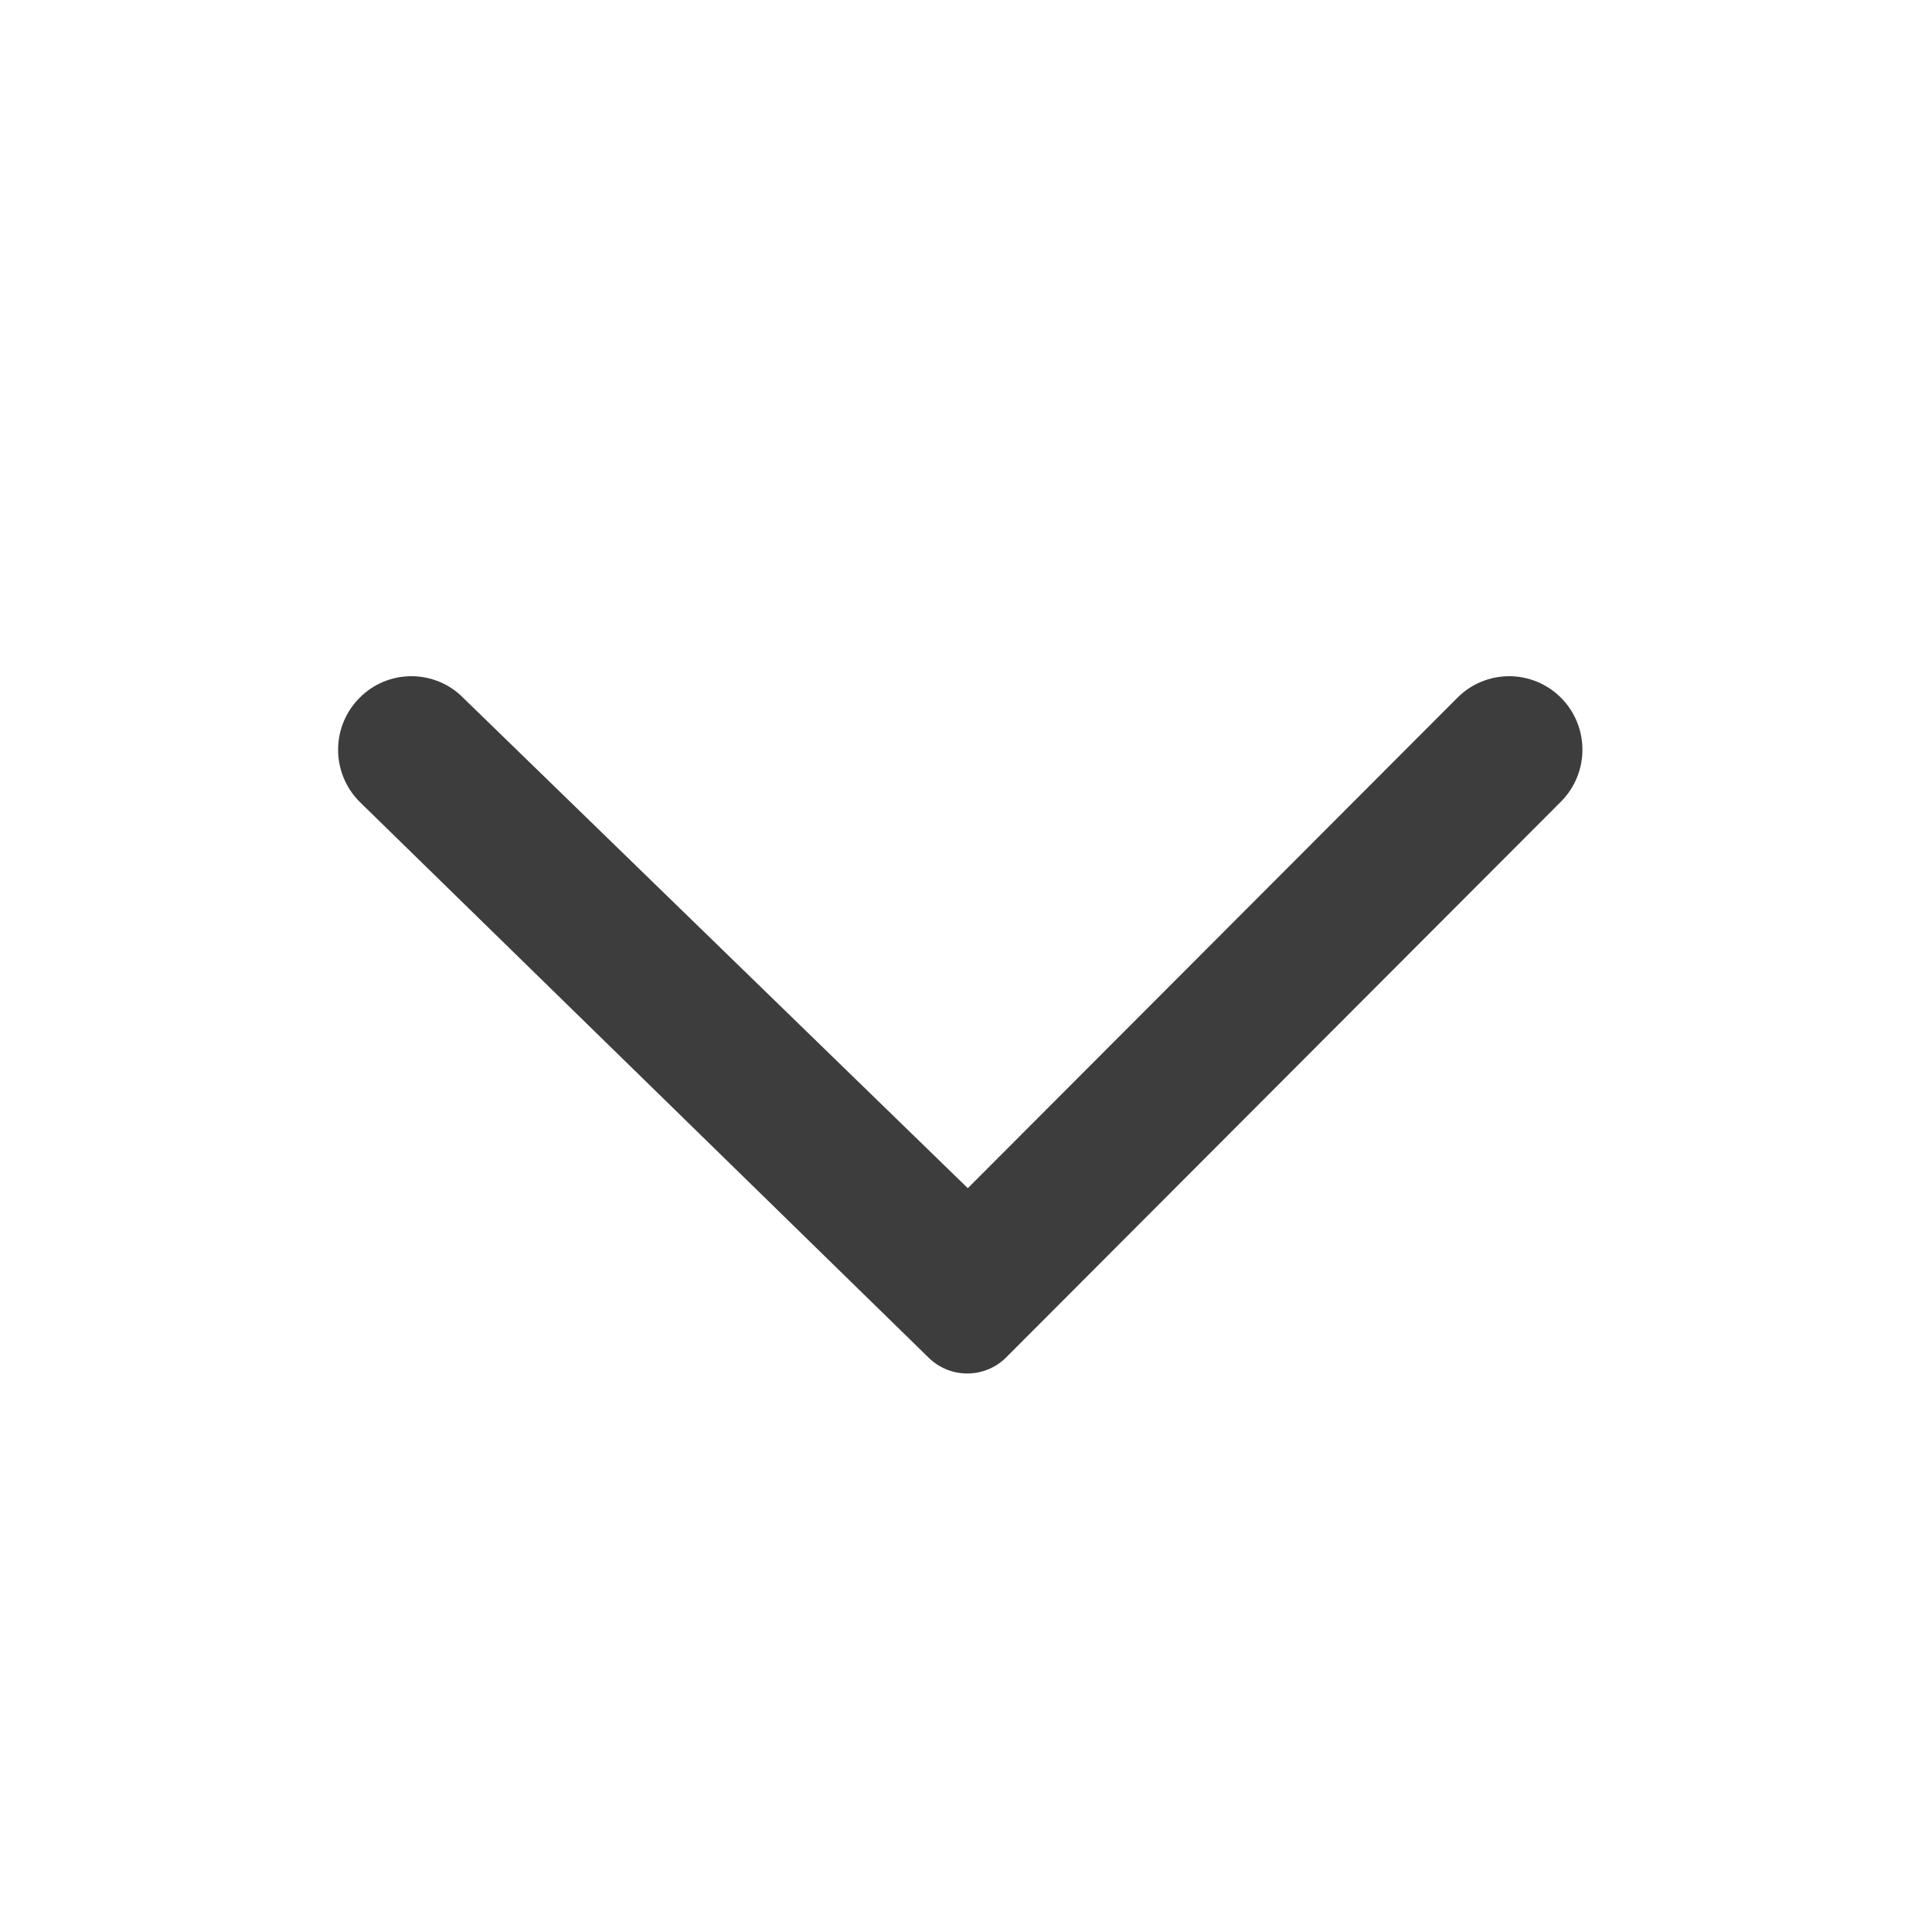 <?xml version="1.0" encoding="UTF-8"?>
<svg width="16px" height="16px" viewBox="0 0 16 16" version="1.1" xmlns="http://www.w3.org/2000/svg" xmlns:xlink="http://www.w3.org/1999/xlink">
    <title> </title>
    <g id="nexusAI" stroke="none" stroke-width="1" fill="none" fill-rule="evenodd">
        <g id="" transform="translate(-1874, -22)" fill-rule="nonzero">
            <g id="-5" transform="translate(1777, 18)">
                <g id="-" transform="translate(97, 4)">
                    <rect id="" fill="#000000" opacity="0" x="0" y="0" width="16" height="16"></rect>
                    <path d="M8.333,11.241 L12.928,6.638 C13.164,6.4 13.164,6.017 12.928,5.779 C12.815,5.665 12.66,5.6 12.499,5.6 C12.337,5.6 12.183,5.664 12.069,5.779 L8.015,9.84 L3.836,5.779 C3.723,5.664 3.568,5.6 3.407,5.6 C3.246,5.6 3.091,5.664 2.978,5.779 C2.741,6.016 2.741,6.4 2.976,6.638 L7.692,11.245 C7.87,11.419 8.156,11.418 8.333,11.241 Z" id="" fill="#3D3D3D"></path>
                </g>
            </g>
        </g>
    </g>
</svg>
